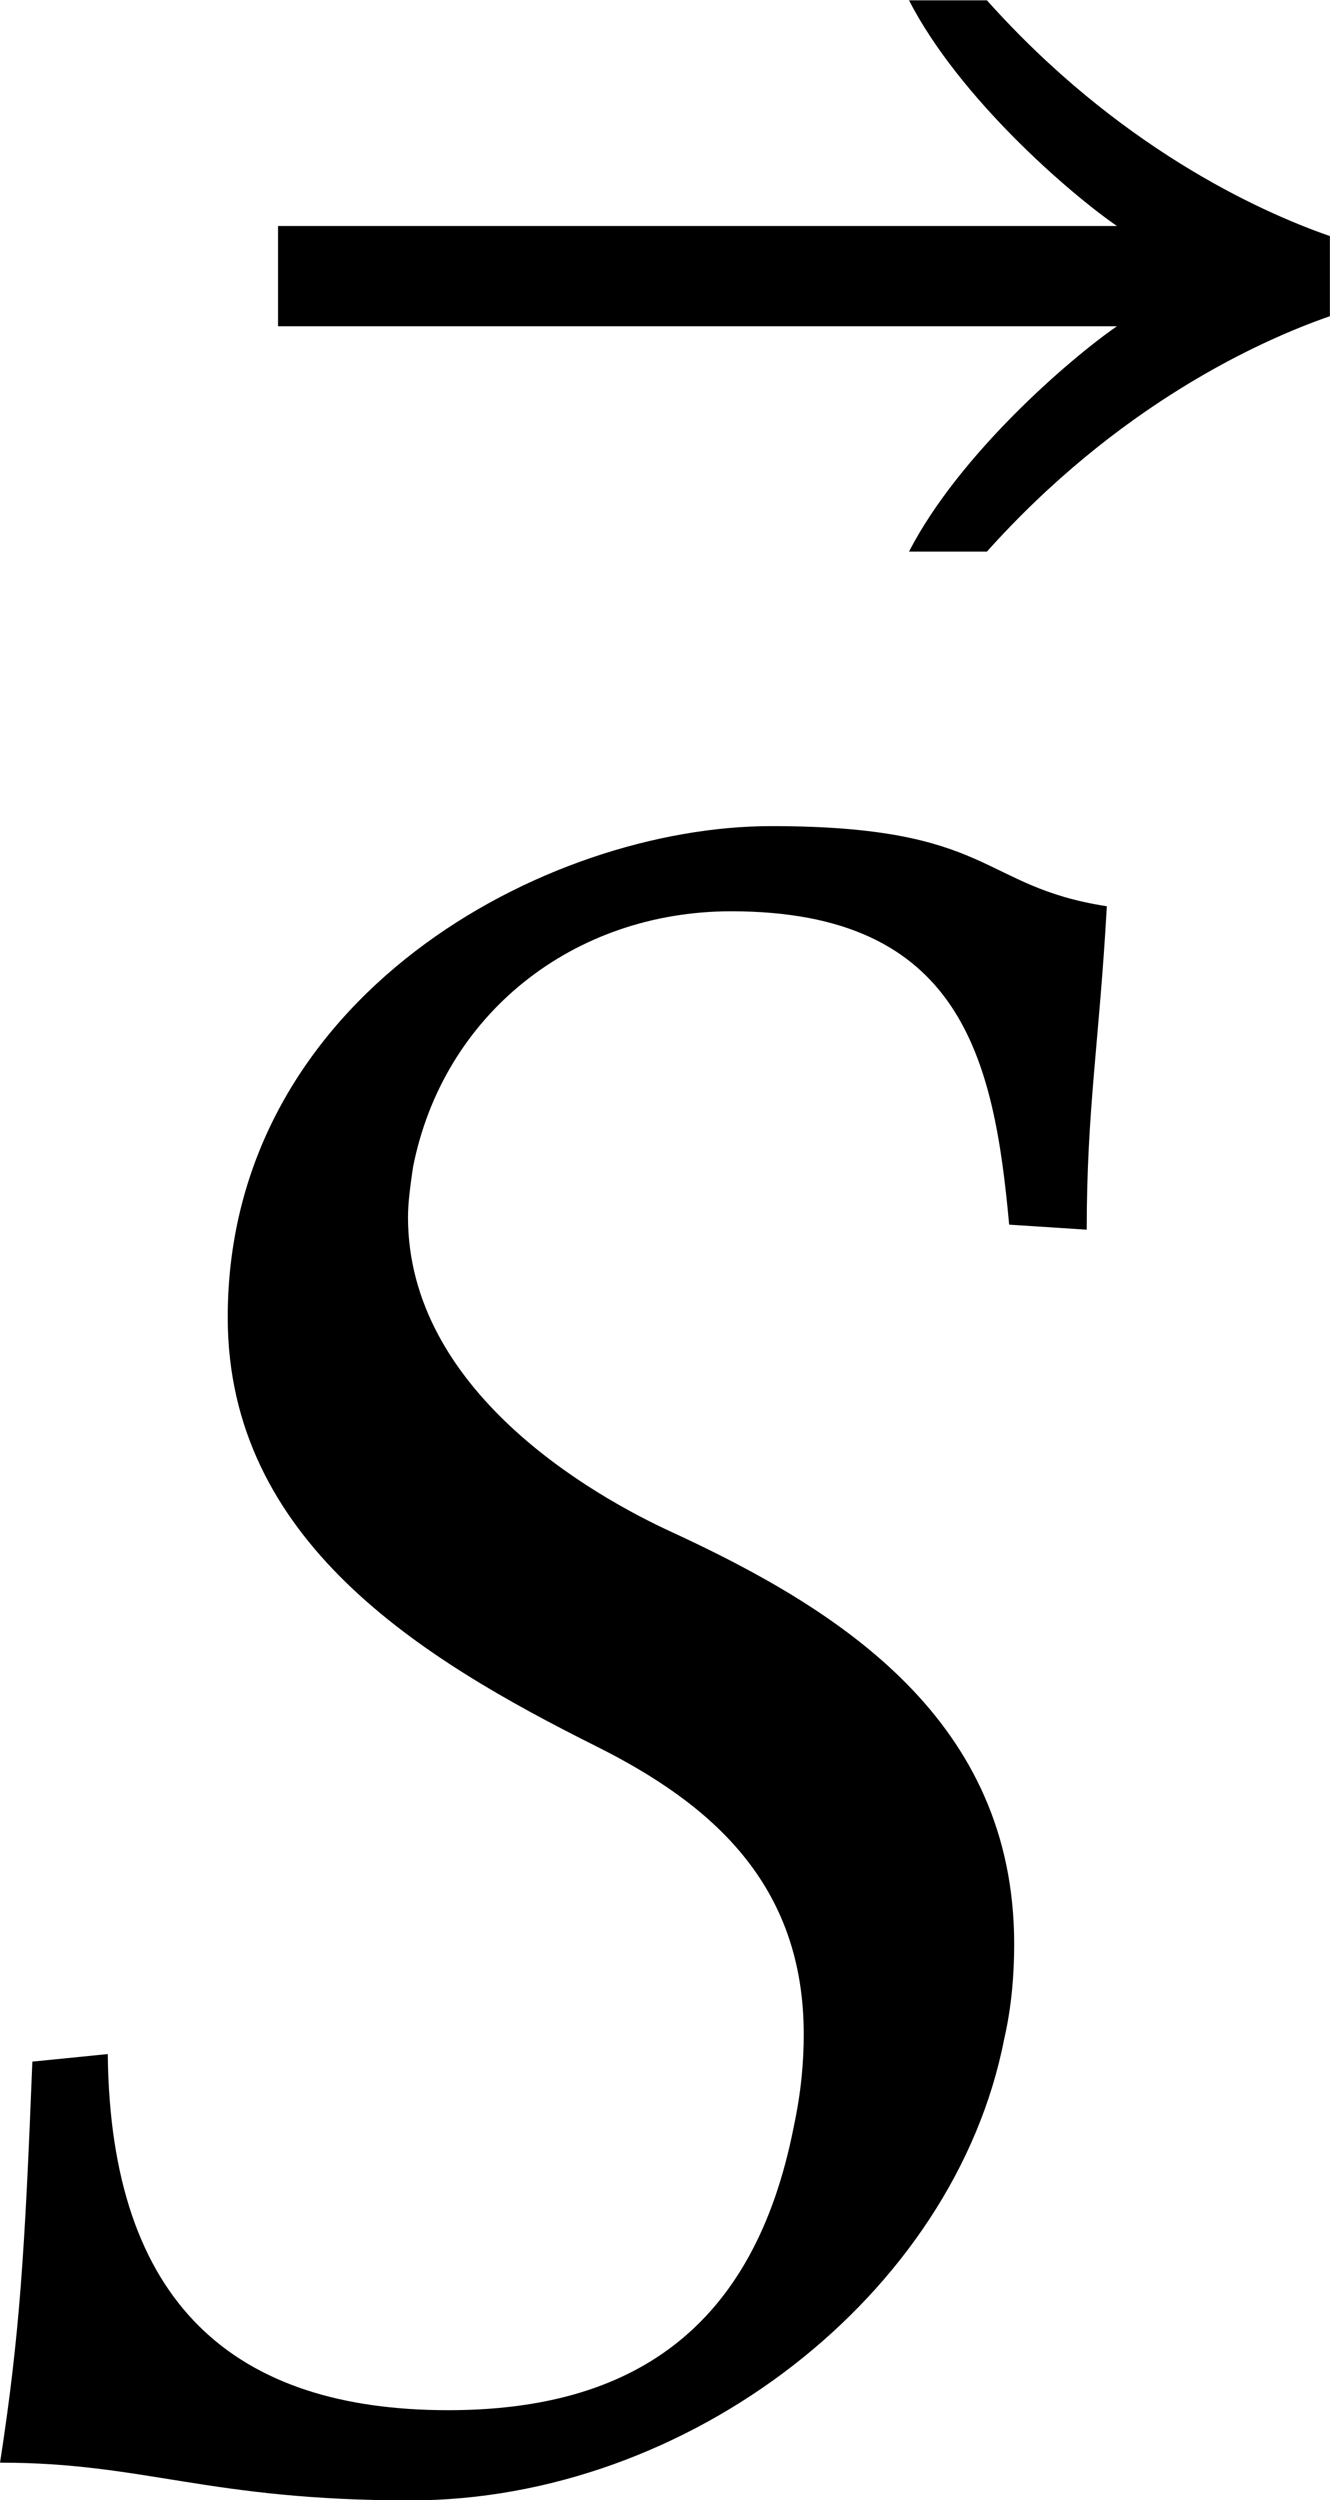 <?xml version='1.0' encoding='UTF-8'?>
<!-- This file was generated by dvisvgm 3.2.2 -->
<svg version='1.1' xmlns='http://www.w3.org/2000/svg' xmlns:xlink='http://www.w3.org/1999/xlink' width='8.887pt' height='16.695pt' viewBox='231.098 533.756 8.887 16.695'>
<defs>
<path id='g1-83' d='M.99-3.222C.99-2.601 1.527-2.273 2.015-2.029C2.336-1.869 2.594-1.646 2.594-1.227C2.594-1.151 2.587-1.067 2.566-.969C2.455-.404 2.113-.181 1.604-.181C1.011-.181 .663-.474 .656-1.172L.446-1.151C.425-.621 .411-.391 .356-.035C.76-.035 .934 .07 1.499 .07C2.273 .07 3.013-.502 3.152-1.213C3.173-1.304 3.18-1.395 3.18-1.478C3.18-2.099 2.699-2.406 2.232-2.622C2.001-2.727 1.492-3.02 1.492-3.501C1.492-3.543 1.499-3.592 1.506-3.64C1.59-4.066 1.953-4.352 2.392-4.352C3.034-4.352 3.124-3.94 3.166-3.48L3.382-3.466C3.382-3.801 3.417-3.989 3.438-4.366C3.082-4.421 3.124-4.589 2.504-4.589C1.876-4.589 .99-4.115 .99-3.222Z'/>
<path id='g1-146' d='M2.929-4.519V-4.742C2.727-4.812 2.336-4.993 1.974-5.398H1.757C1.897-5.126 2.204-4.861 2.336-4.77H0V-4.491H2.336C2.204-4.4 1.897-4.135 1.757-3.864H1.974C2.336-4.268 2.727-4.449 2.929-4.519Z'/>
<use id='g30-83' xlink:href='#g1-83' transform='scale(1.714)'/>
<use id='g30-146' xlink:href='#g1-146' transform='scale(1.714)'/>
</defs>
<g id='page1' transform='matrix(1.4 0 0 1.4 0 0)'>
<use x='166.397' y='390.508' xlink:href='#g30-146'/>
<use x='164.46' y='393.06' xlink:href='#g30-83'/>
</g>
</svg>